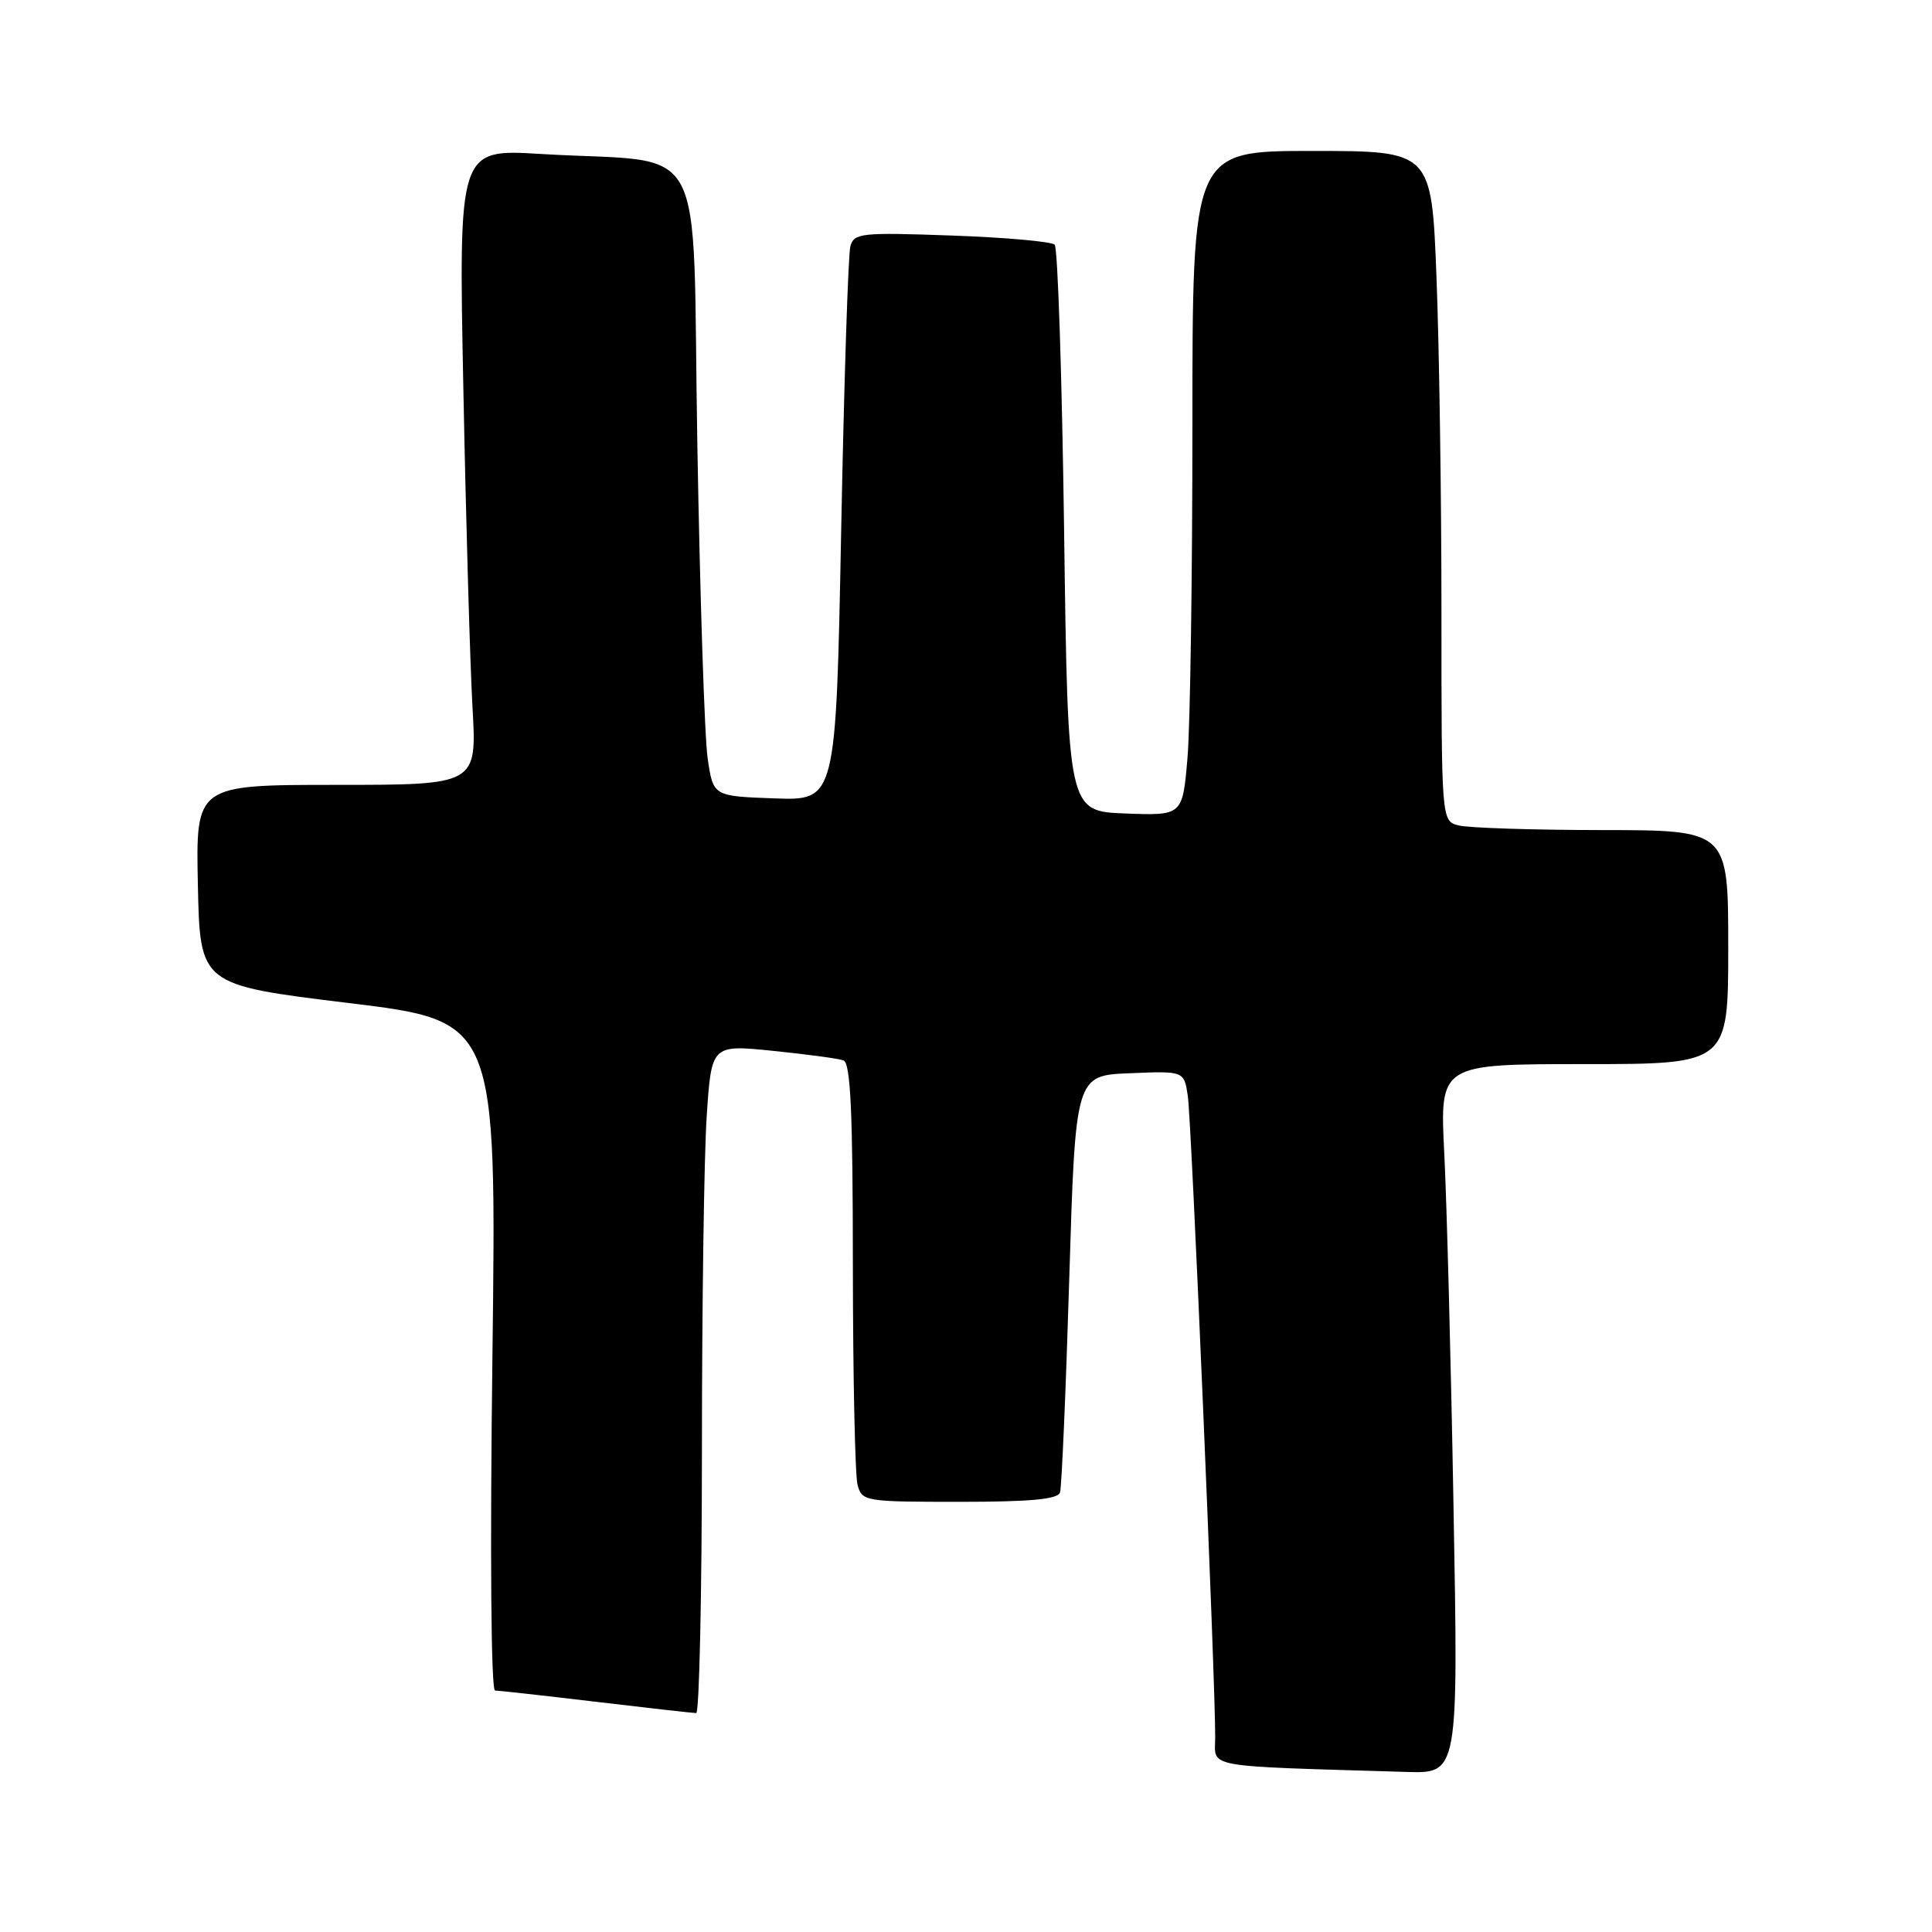 <?xml version="1.0" encoding="UTF-8" standalone="no"?>
<!DOCTYPE svg PUBLIC "-//W3C//DTD SVG 1.1//EN" "http://www.w3.org/Graphics/SVG/1.1/DTD/svg11.dtd" >
<svg xmlns="http://www.w3.org/2000/svg" xmlns:xlink="http://www.w3.org/1999/xlink" version="1.1" viewBox="0 0 256 256">
 <g >
 <path fill="currentColor"
d=" M 192.60 199.75 C 192.26 180.36 191.70 159.21 191.37 152.75 C 190.78 141.00 190.78 141.00 209.89 141.00 C 229.00 141.00 229.00 141.00 229.00 125.50 C 229.00 110.00 229.00 110.00 212.25 109.99 C 203.04 109.98 194.49 109.70 193.25 109.37 C 191.00 108.77 191.00 108.77 191.00 81.04 C 191.00 65.80 190.70 45.82 190.34 36.66 C 189.69 20.00 189.69 20.00 173.84 20.00 C 158.00 20.00 158.00 20.00 158.00 56.35 C 158.00 76.34 157.71 96.16 157.35 100.39 C 156.70 108.08 156.70 108.08 149.10 107.79 C 141.50 107.50 141.50 107.50 141.00 70.33 C 140.72 49.89 140.16 32.83 139.75 32.42 C 139.34 32.01 133.20 31.46 126.11 31.21 C 114.13 30.78 113.18 30.88 112.68 32.62 C 112.39 33.65 111.84 50.60 111.46 70.29 C 110.77 106.08 110.77 106.08 102.63 105.79 C 94.50 105.50 94.50 105.50 93.77 100.50 C 93.36 97.75 92.75 79.00 92.40 58.83 C 91.68 17.06 94.22 21.76 71.63 20.40 C 60.76 19.74 60.76 19.74 61.40 51.62 C 61.74 69.16 62.29 88.11 62.61 93.75 C 63.19 104.00 63.19 104.00 44.57 104.00 C 25.94 104.00 25.94 104.00 26.22 117.25 C 26.50 130.50 26.50 130.50 46.15 132.90 C 65.80 135.29 65.80 135.29 65.25 179.65 C 64.92 205.78 65.06 224.00 65.60 224.01 C 66.09 224.01 72.12 224.68 79.00 225.50 C 85.88 226.32 91.84 226.99 92.25 226.99 C 92.66 227.00 93.00 211.36 93.01 192.25 C 93.01 173.14 93.29 153.21 93.64 147.96 C 94.27 138.42 94.27 138.42 102.39 139.24 C 106.85 139.69 111.06 140.26 111.75 140.50 C 112.71 140.83 113.00 147.20 113.01 167.72 C 113.02 182.45 113.30 195.51 113.63 196.75 C 114.22 198.94 114.60 199.00 127.15 199.00 C 136.60 199.00 140.17 198.66 140.46 197.75 C 140.68 197.06 141.23 184.35 141.68 169.50 C 142.50 142.50 142.50 142.50 149.70 142.21 C 156.89 141.91 156.89 141.91 157.39 145.21 C 157.88 148.42 161.05 222.85 161.02 230.21 C 161.00 234.31 159.08 233.97 186.37 234.79 C 193.24 235.00 193.24 235.00 192.60 199.75 Z "/>
</g>
</svg>